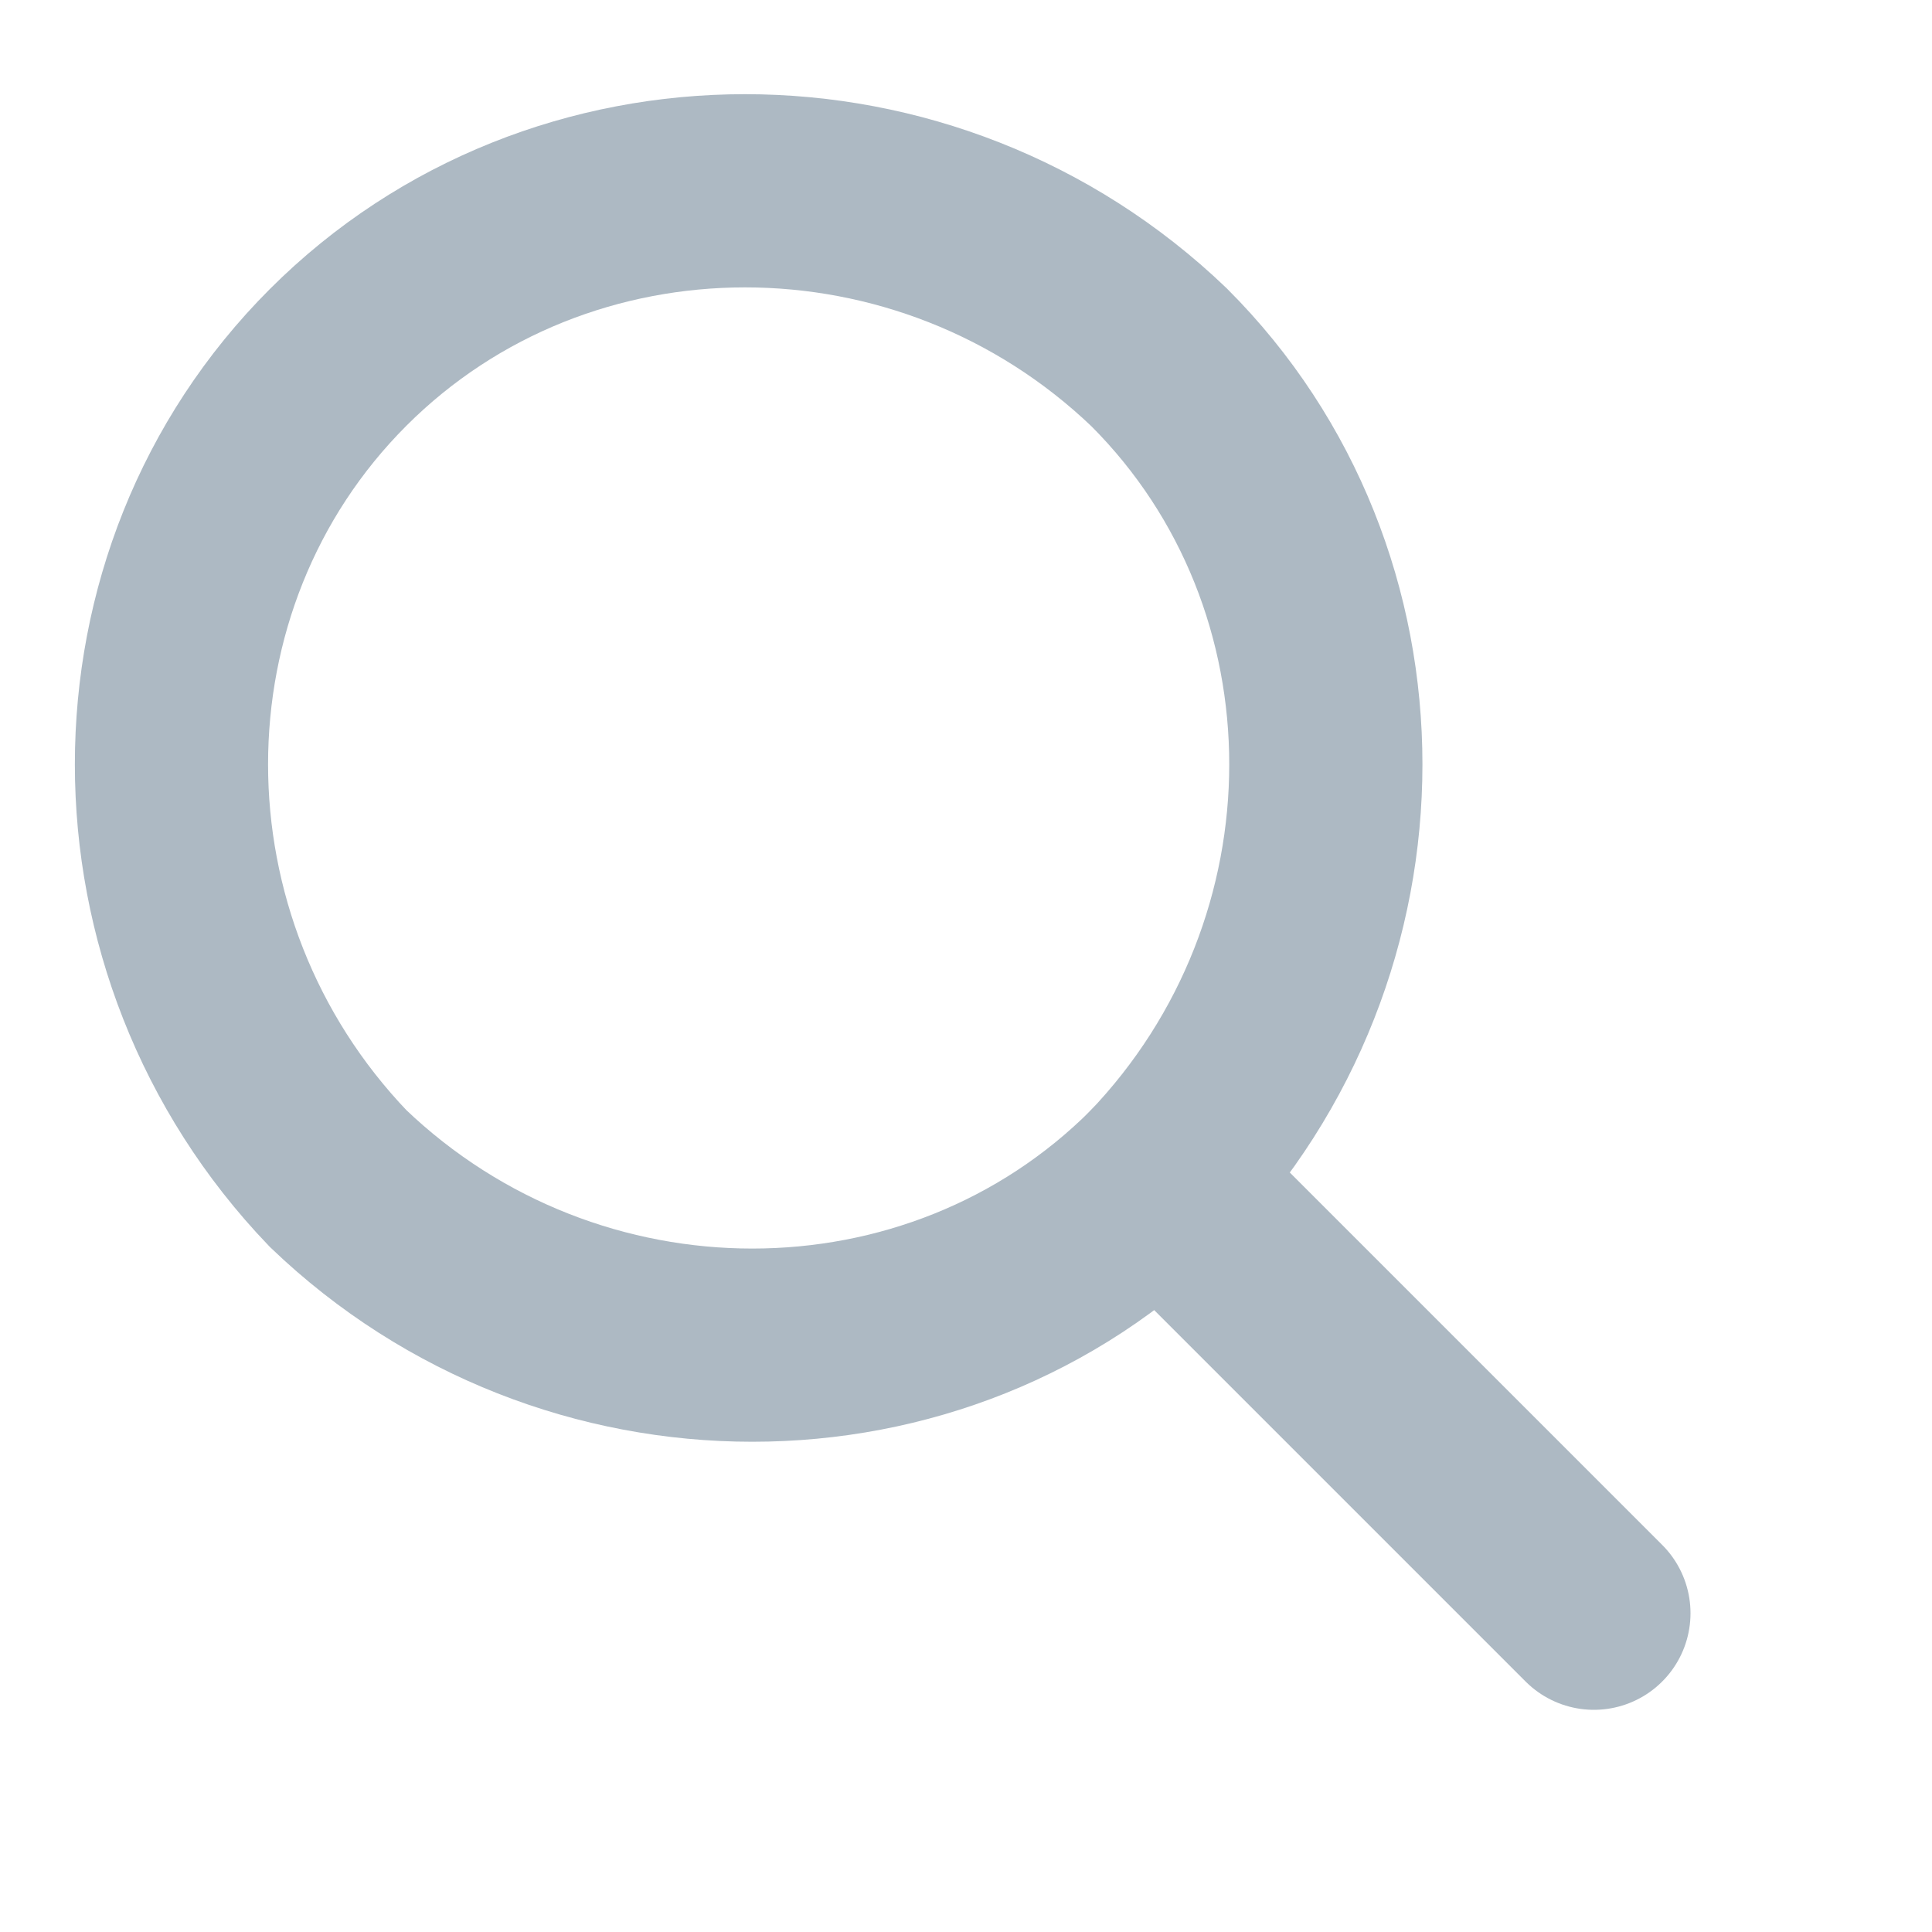 <?xml version="1.0" encoding="utf-8"?>
<!-- Generator: Adobe Illustrator 21.0.0, SVG Export Plug-In . SVG Version: 6.00 Build 0)  -->
<svg version="1.1" id="图层_1" xmlns="http://www.w3.org/2000/svg" xmlns:xlink="http://www.w3.org/1999/xlink" x="0px" y="0px"
	 viewBox="0 0 20 20" style="enable-background:new 0 0 20 20;" xml:space="preserve">
<style type="text/css">
	.st0{fill:none;stroke:#ADB9C3;stroke-width:2;}
	.st1{fill:none;stroke:#ADB9C3;stroke-width:2;stroke-linecap:round;}
</style>
<path class="st0" d="M3.5,3.7c2.3-2.3,6.1-2.3,8.5,0c2.3,2.3,2.3,6.1,0,8.5c-2.3,2.3-6.1,2.3-8.5,0C1.2,9.8,1.2,6,3.5,3.7z"/>
<path class="st1" d="M16.5,16.7L12,12.2"/>
</svg>
